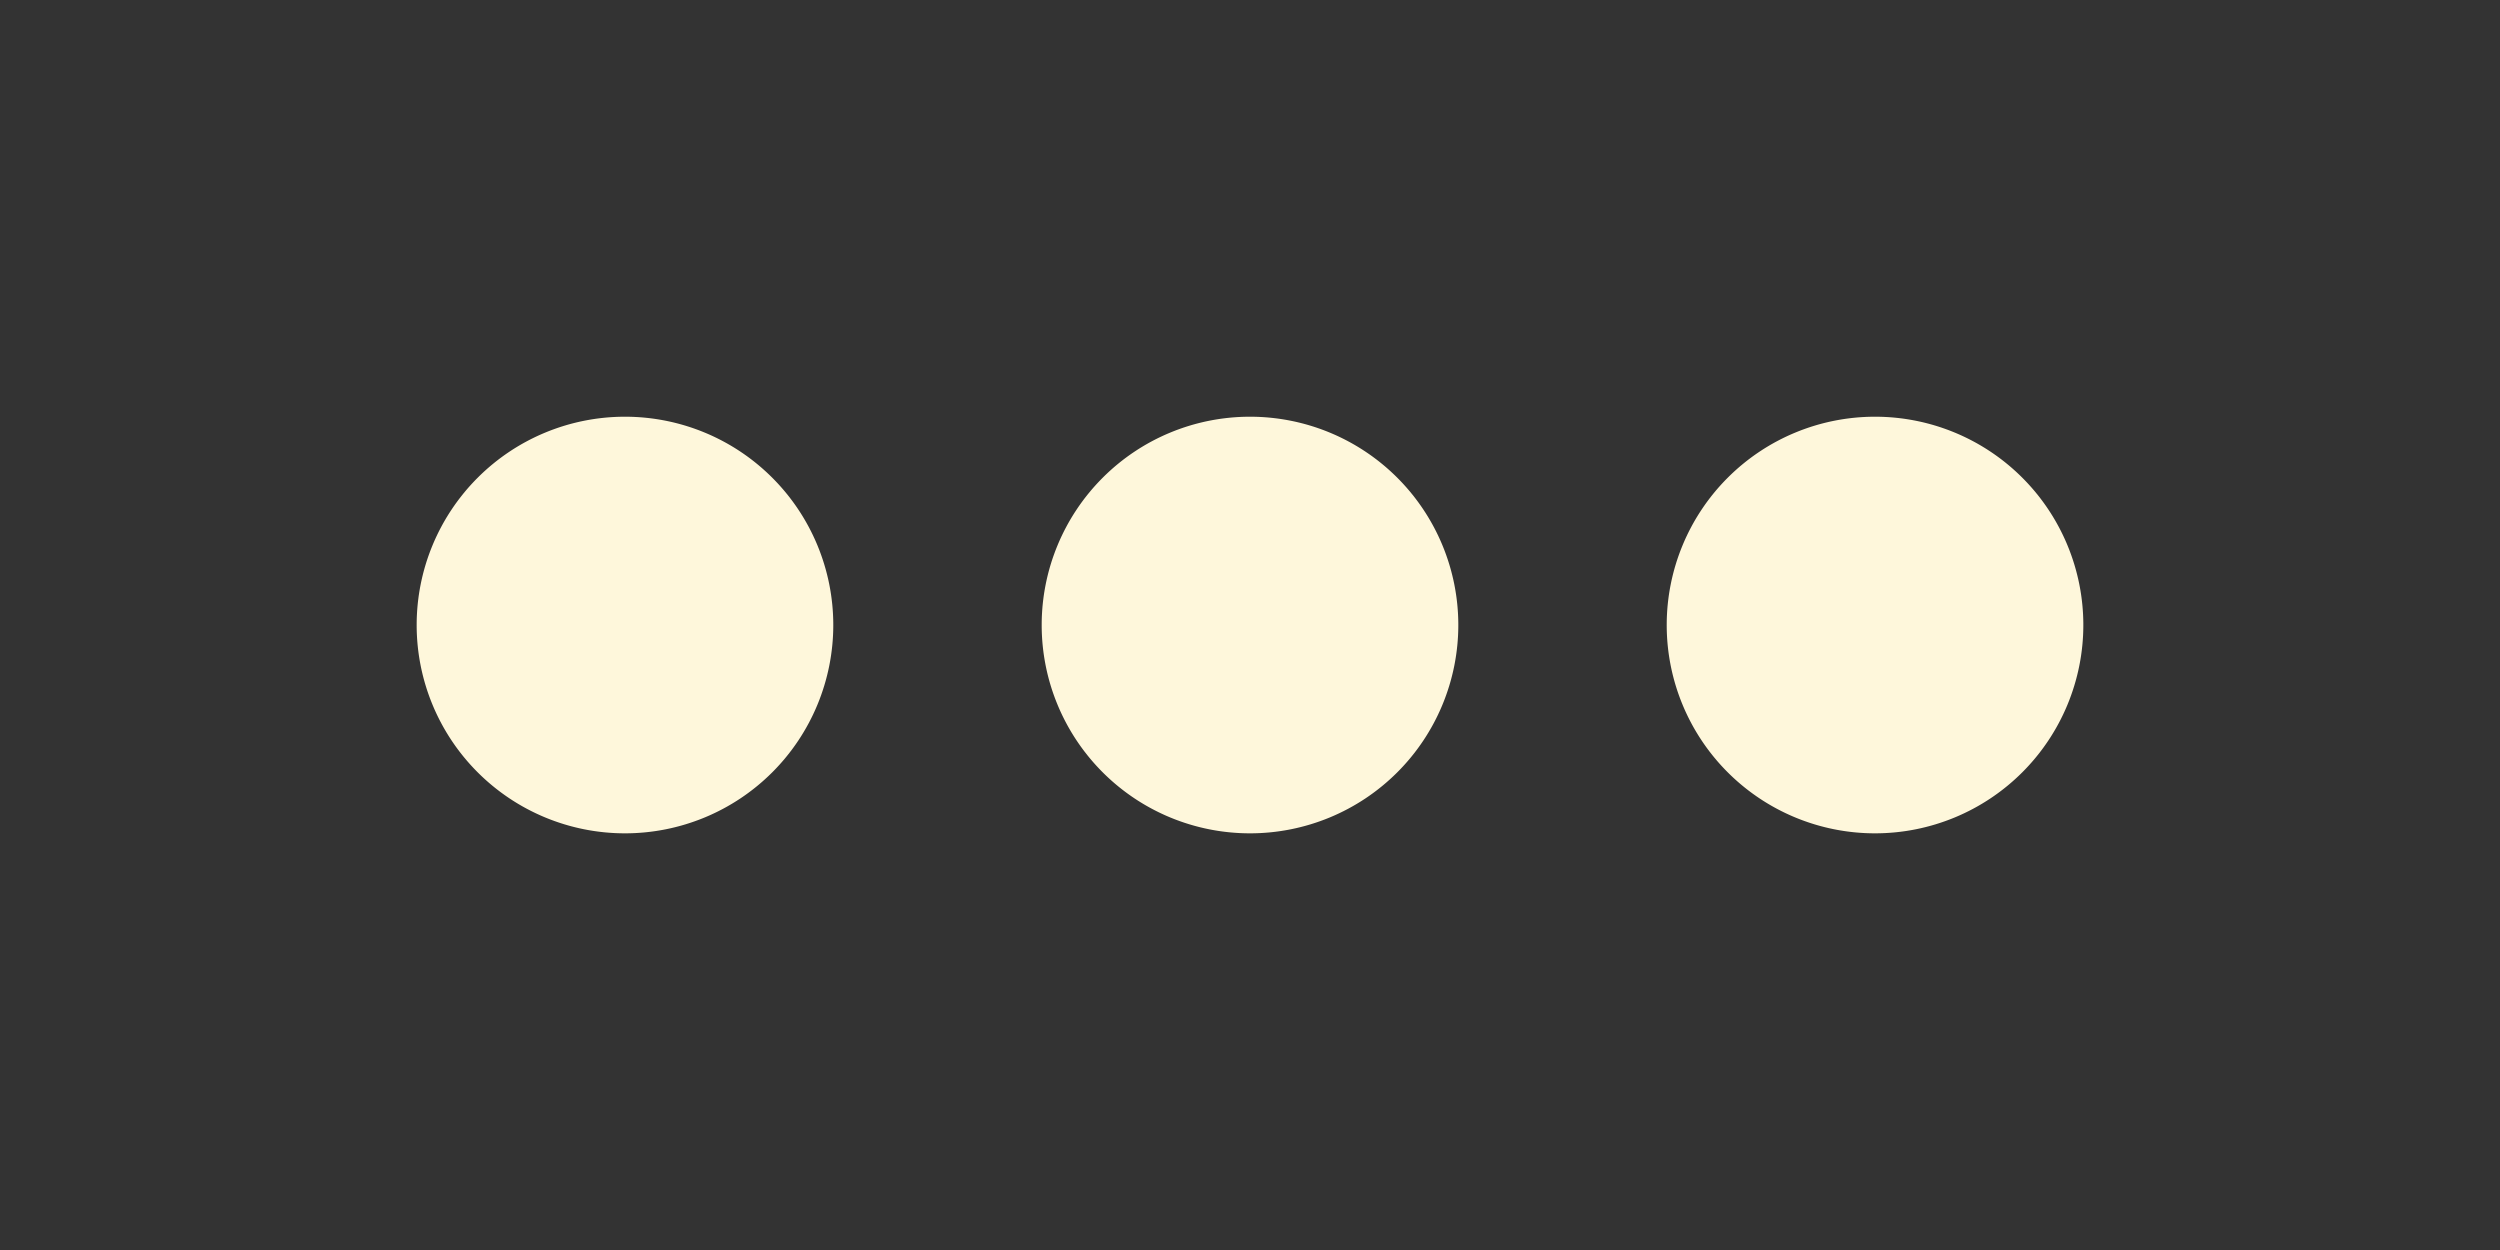 <svg xmlns="http://www.w3.org/2000/svg" width="47.598" height="23.799" viewBox="0 0 47.598 23.799">
  <rect x="0" y="0" width="47.598" height="23.799" fill="#333333" stroke="none"/>
  <g id="Icon_More_Filled" data-name="Icon / More / Filled" transform="translate(0 23.799) rotate(-90)" opacity="0.996">
    <rect id="Box" width="23.799" height="47.598" fill="none"/>
    <path id="联合_1" data-name="联合 1" d="M0,27.766a3.966,3.966,0,1,1,3.966,3.966A3.967,3.967,0,0,1,0,27.766Zm0-11.9a3.966,3.966,0,1,1,3.966,3.966A3.966,3.966,0,0,1,0,15.866Zm0-11.9A3.966,3.966,0,1,1,3.966,7.932,3.966,3.966,0,0,1,0,3.966Z" transform="translate(7.933 7.933)" fill="#fff8dc"/>
  </g>
</svg>
